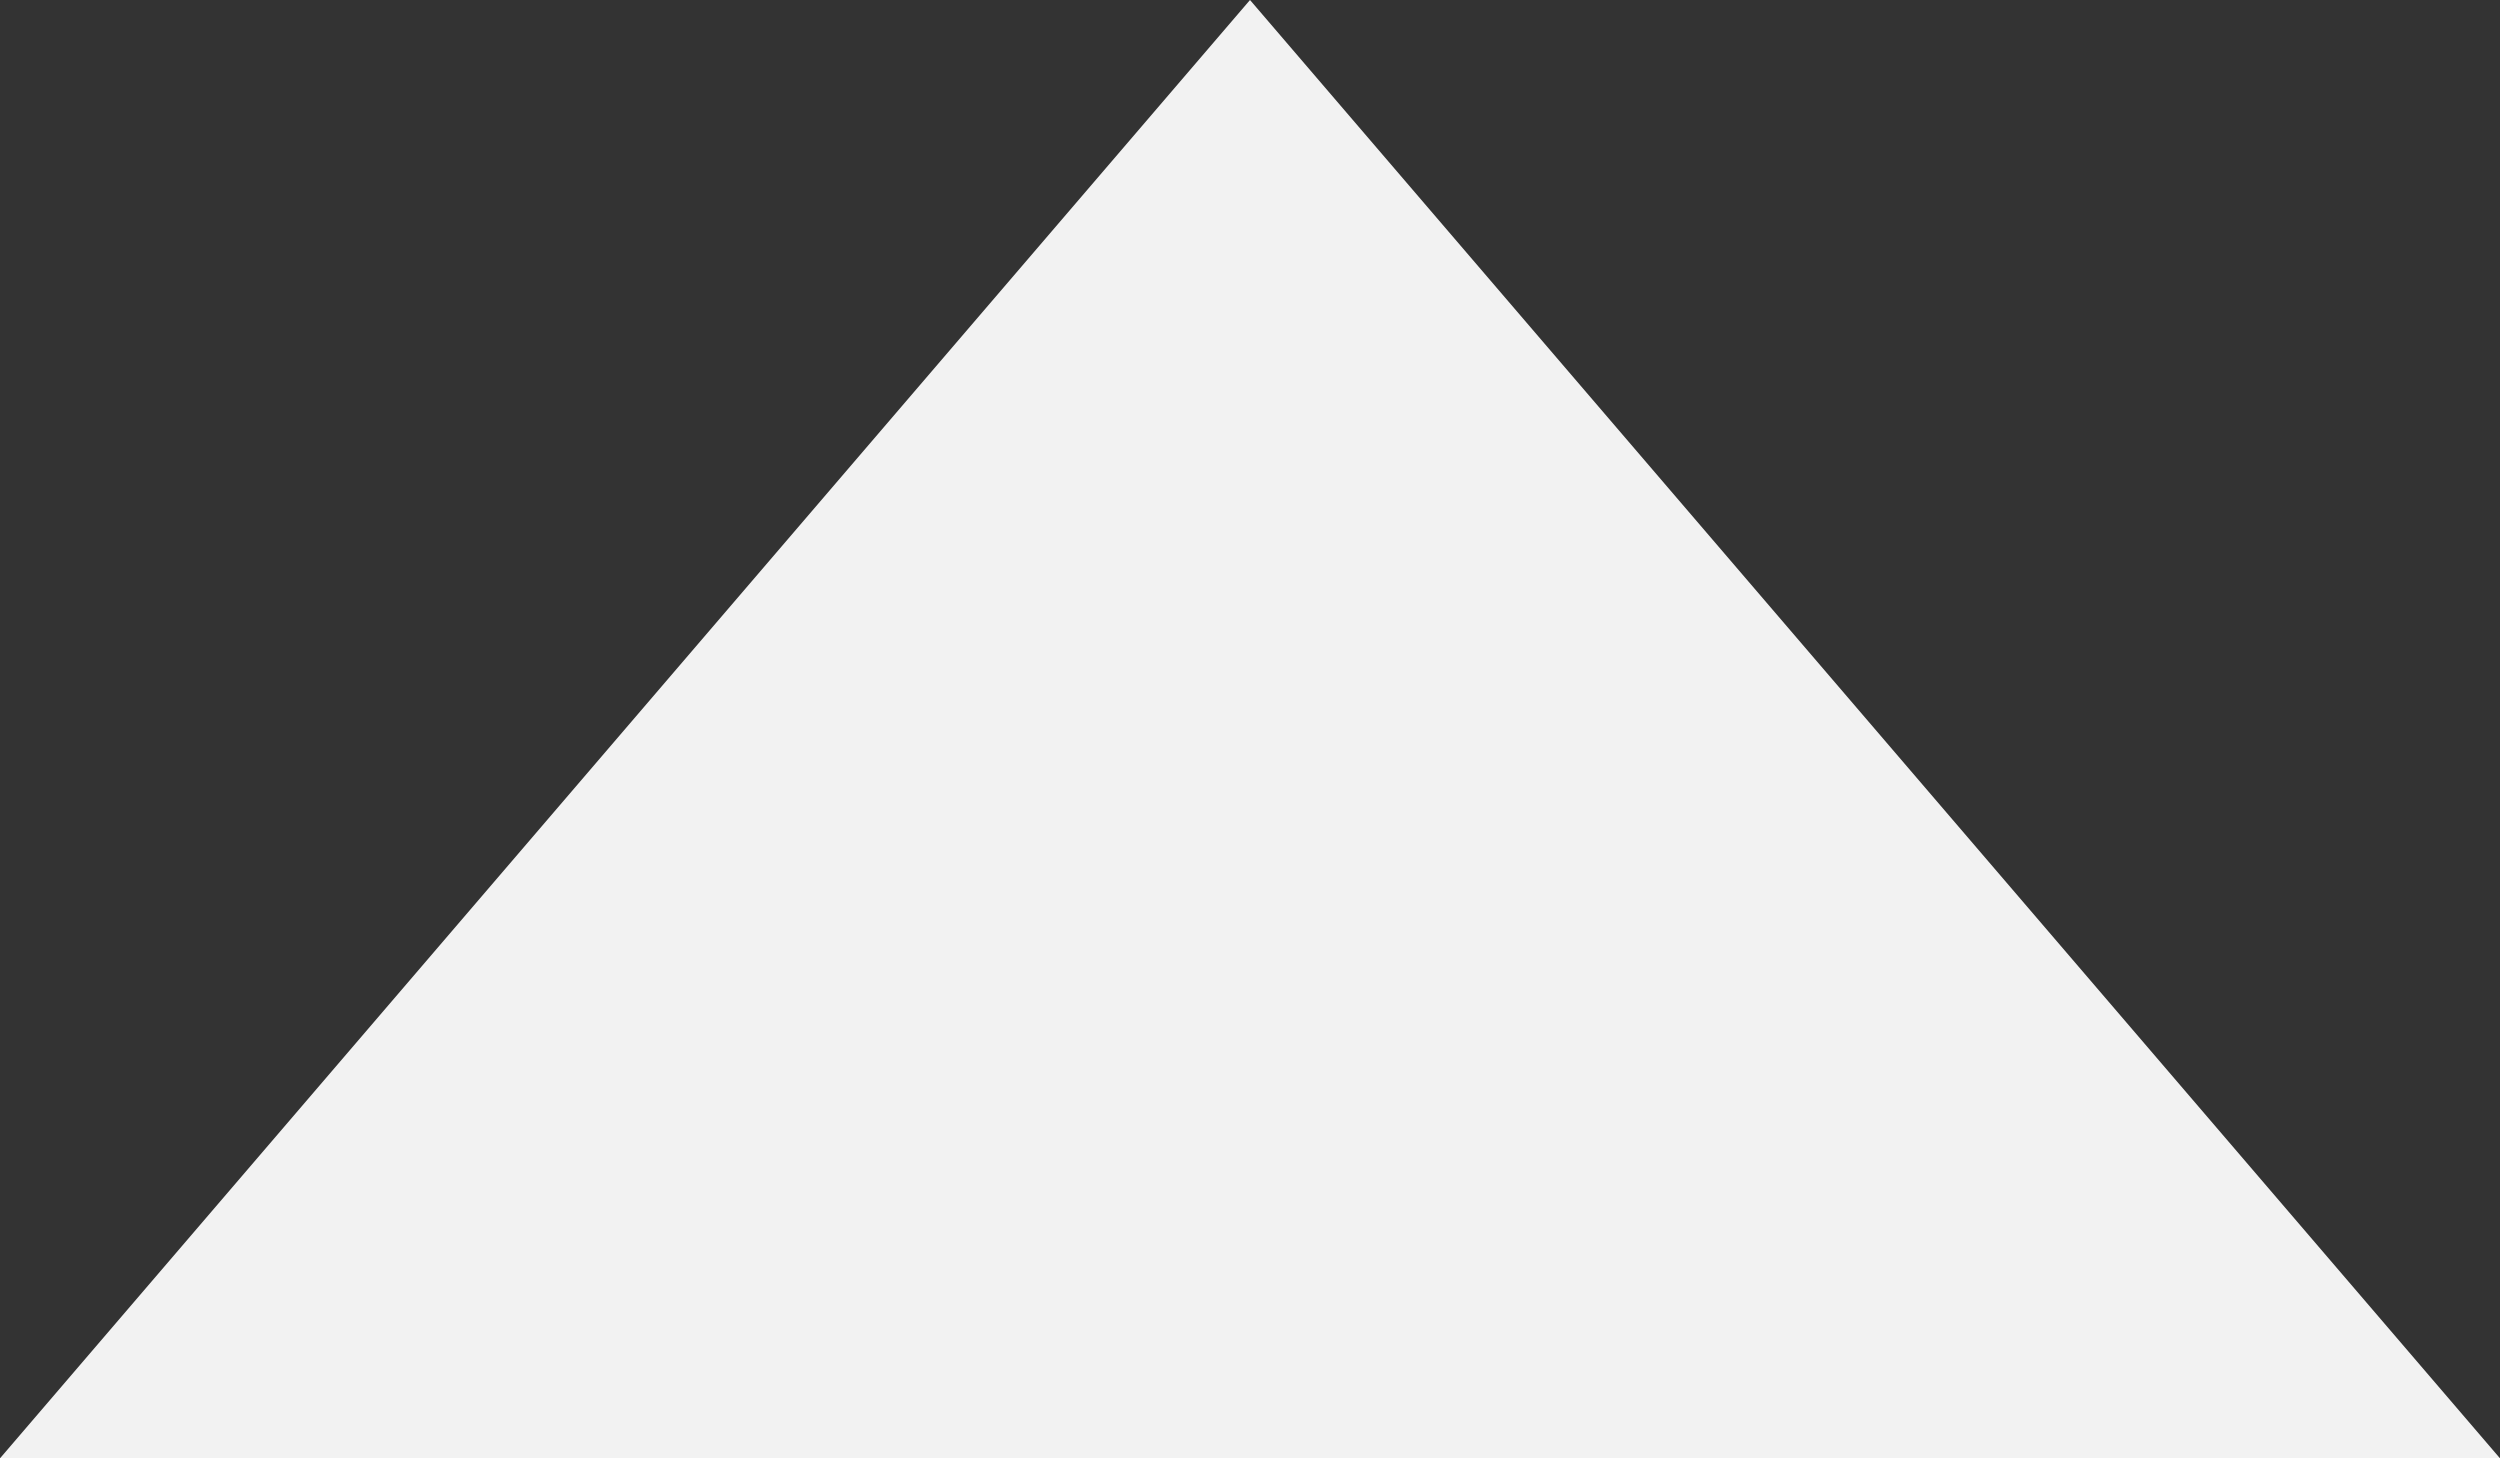 ﻿<?xml version="1.0" encoding="utf-8"?>
<svg version="1.1" xmlns:xlink="http://www.w3.org/1999/xlink" width="12px" height="7px" xmlns="http://www.w3.org/2000/svg">
  <rect width="100%" height="100%" fill="#333333" stroke="none"/>
  <g transform="matrix(1 0 0 1 -166 -213 )">
    <path d="M 166 220  L 172 213  L 178 220  L 166 220  Z " fill-rule="nonzero" fill="#f2f2f2" stroke="none" />
  </g>
</svg>